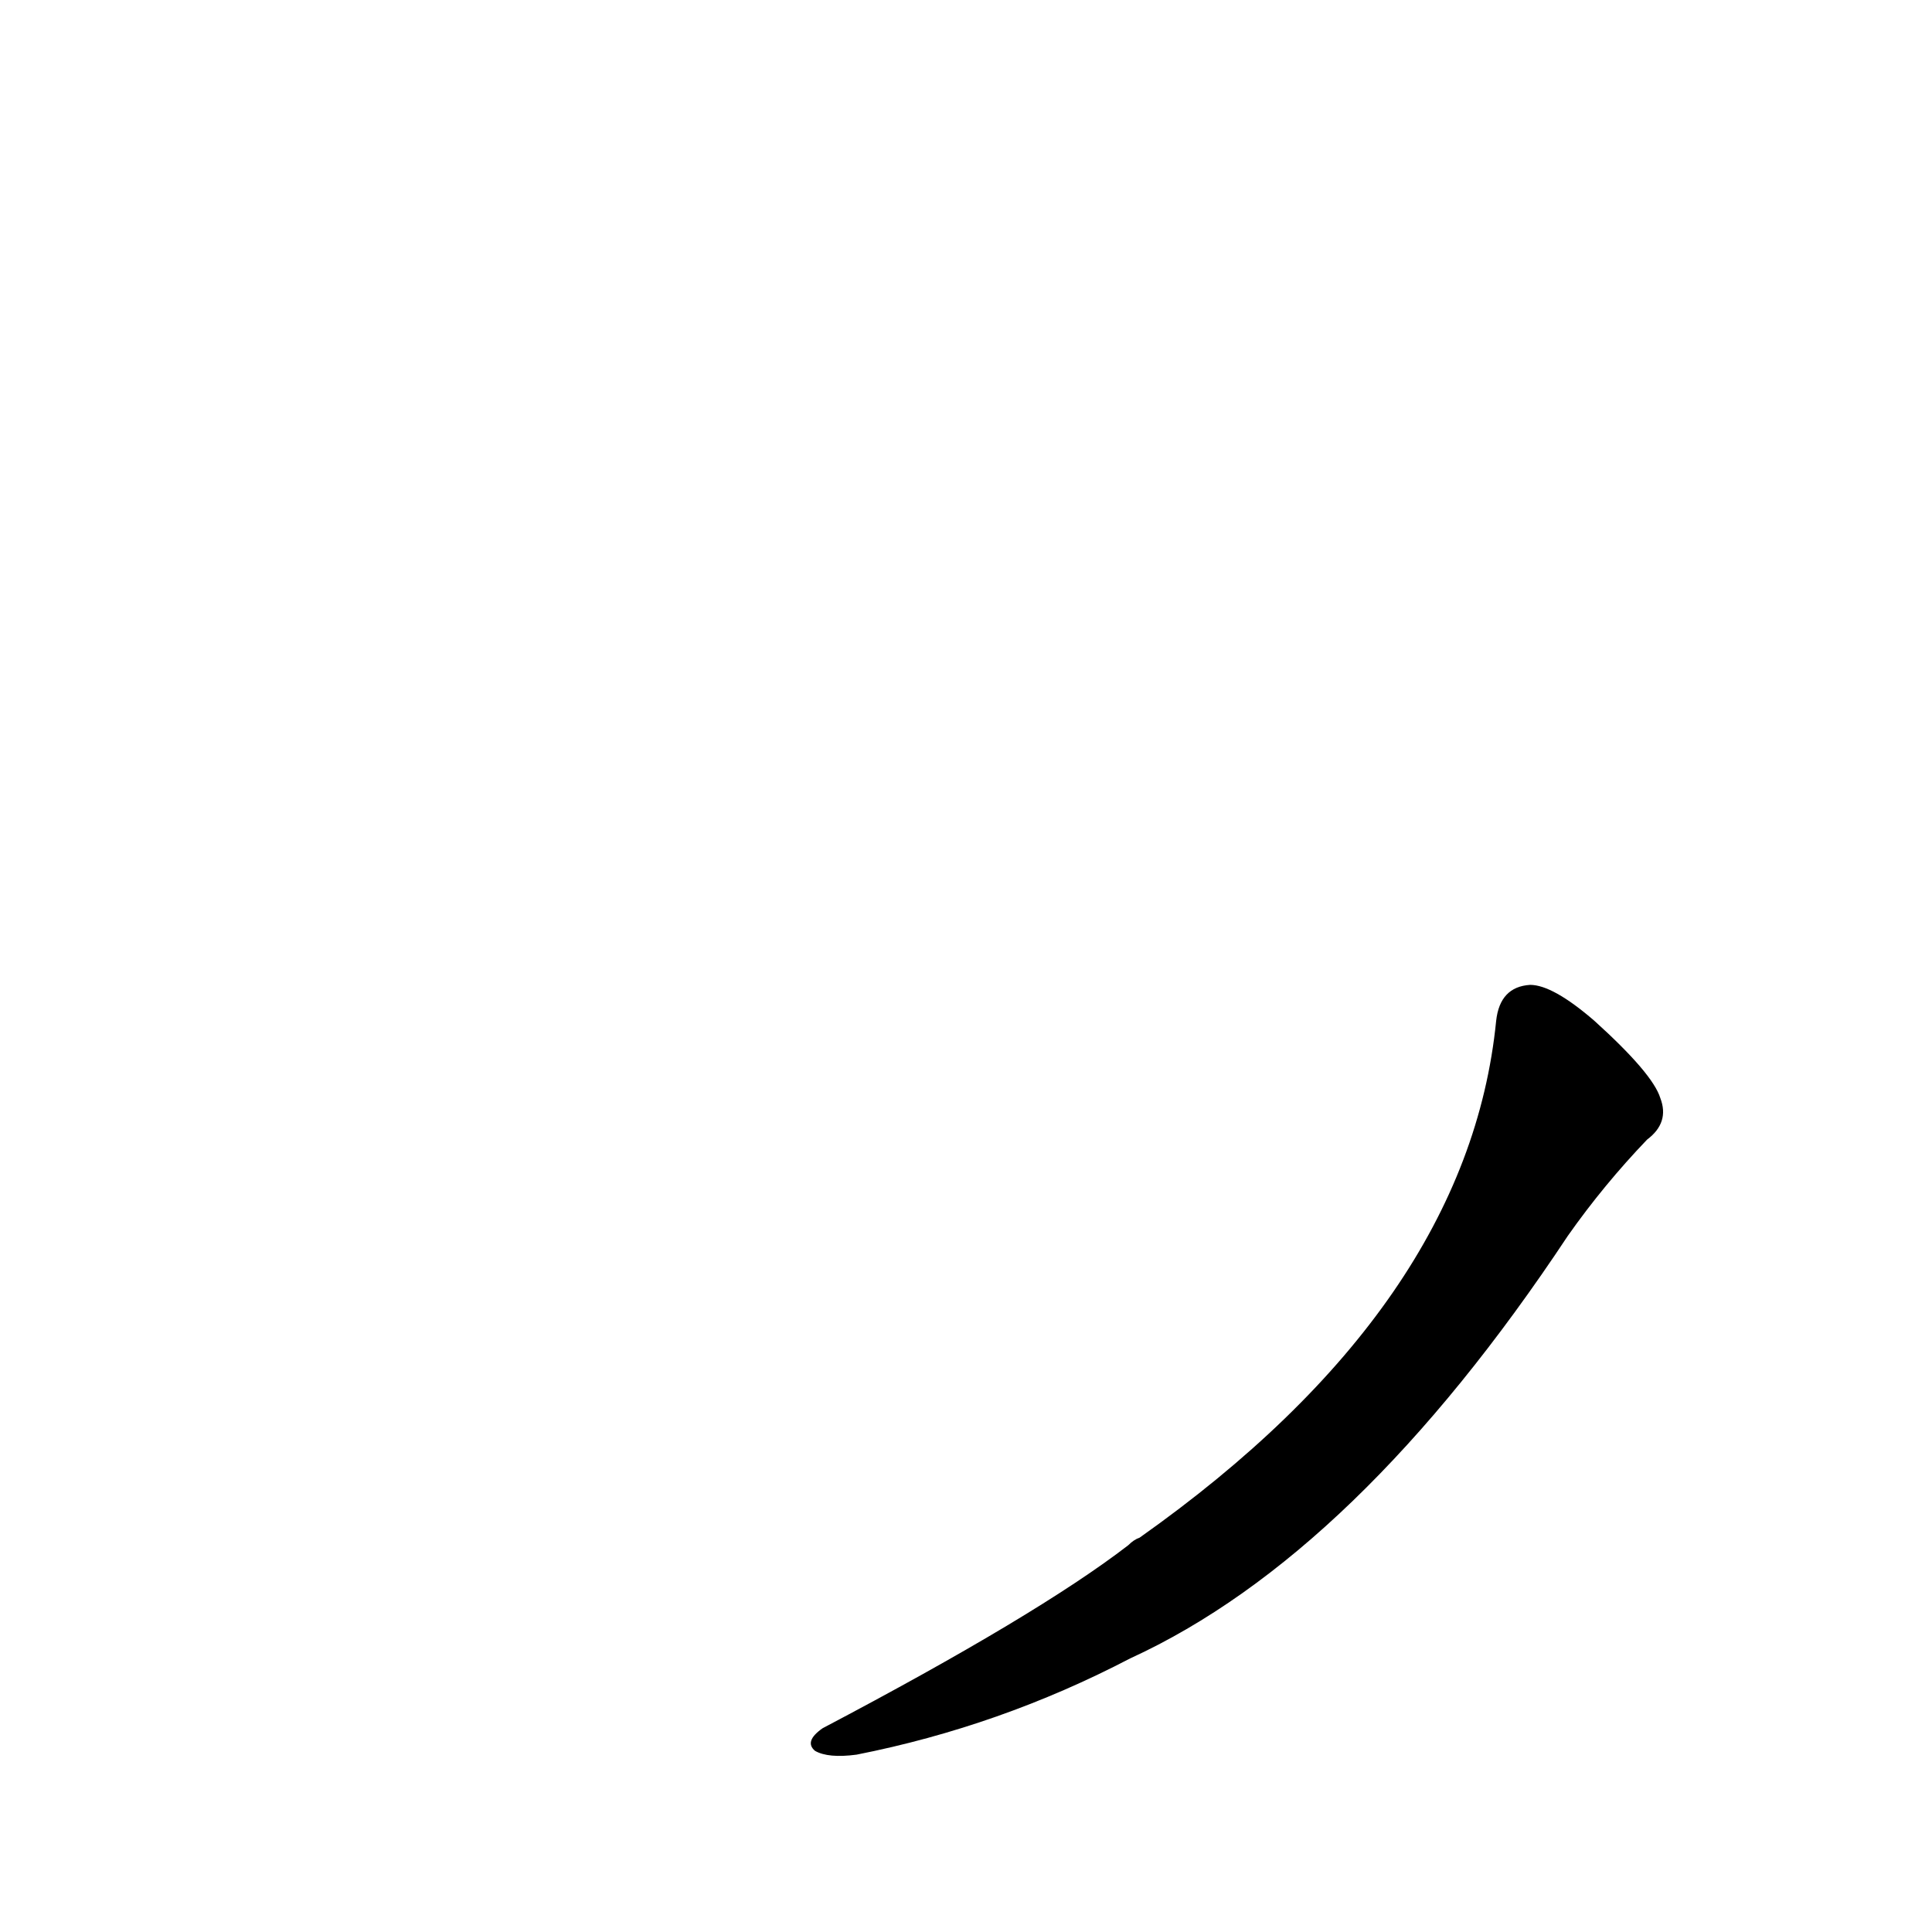 <?xml version='1.0' encoding='utf-8'?>
<svg xmlns="http://www.w3.org/2000/svg" version="1.1" viewBox="0 0 1024 1024"><g transform="scale(1, -1) translate(0, -900)"><path d="M 793 359 Q 778 208 604 85 Q 601 84 598 81 Q 550 44 436 -16 Q 426 -23 432 -28 Q 439 -32 454 -30 Q 530 -15 599 21 Q 719 76 831 245 Q 850 272 873 296 Q 885 305 880 318 Q 876 331 845 359 Q 823 378 811 378 Q 795 377 793 359 Z" fill="black" /></g></svg>